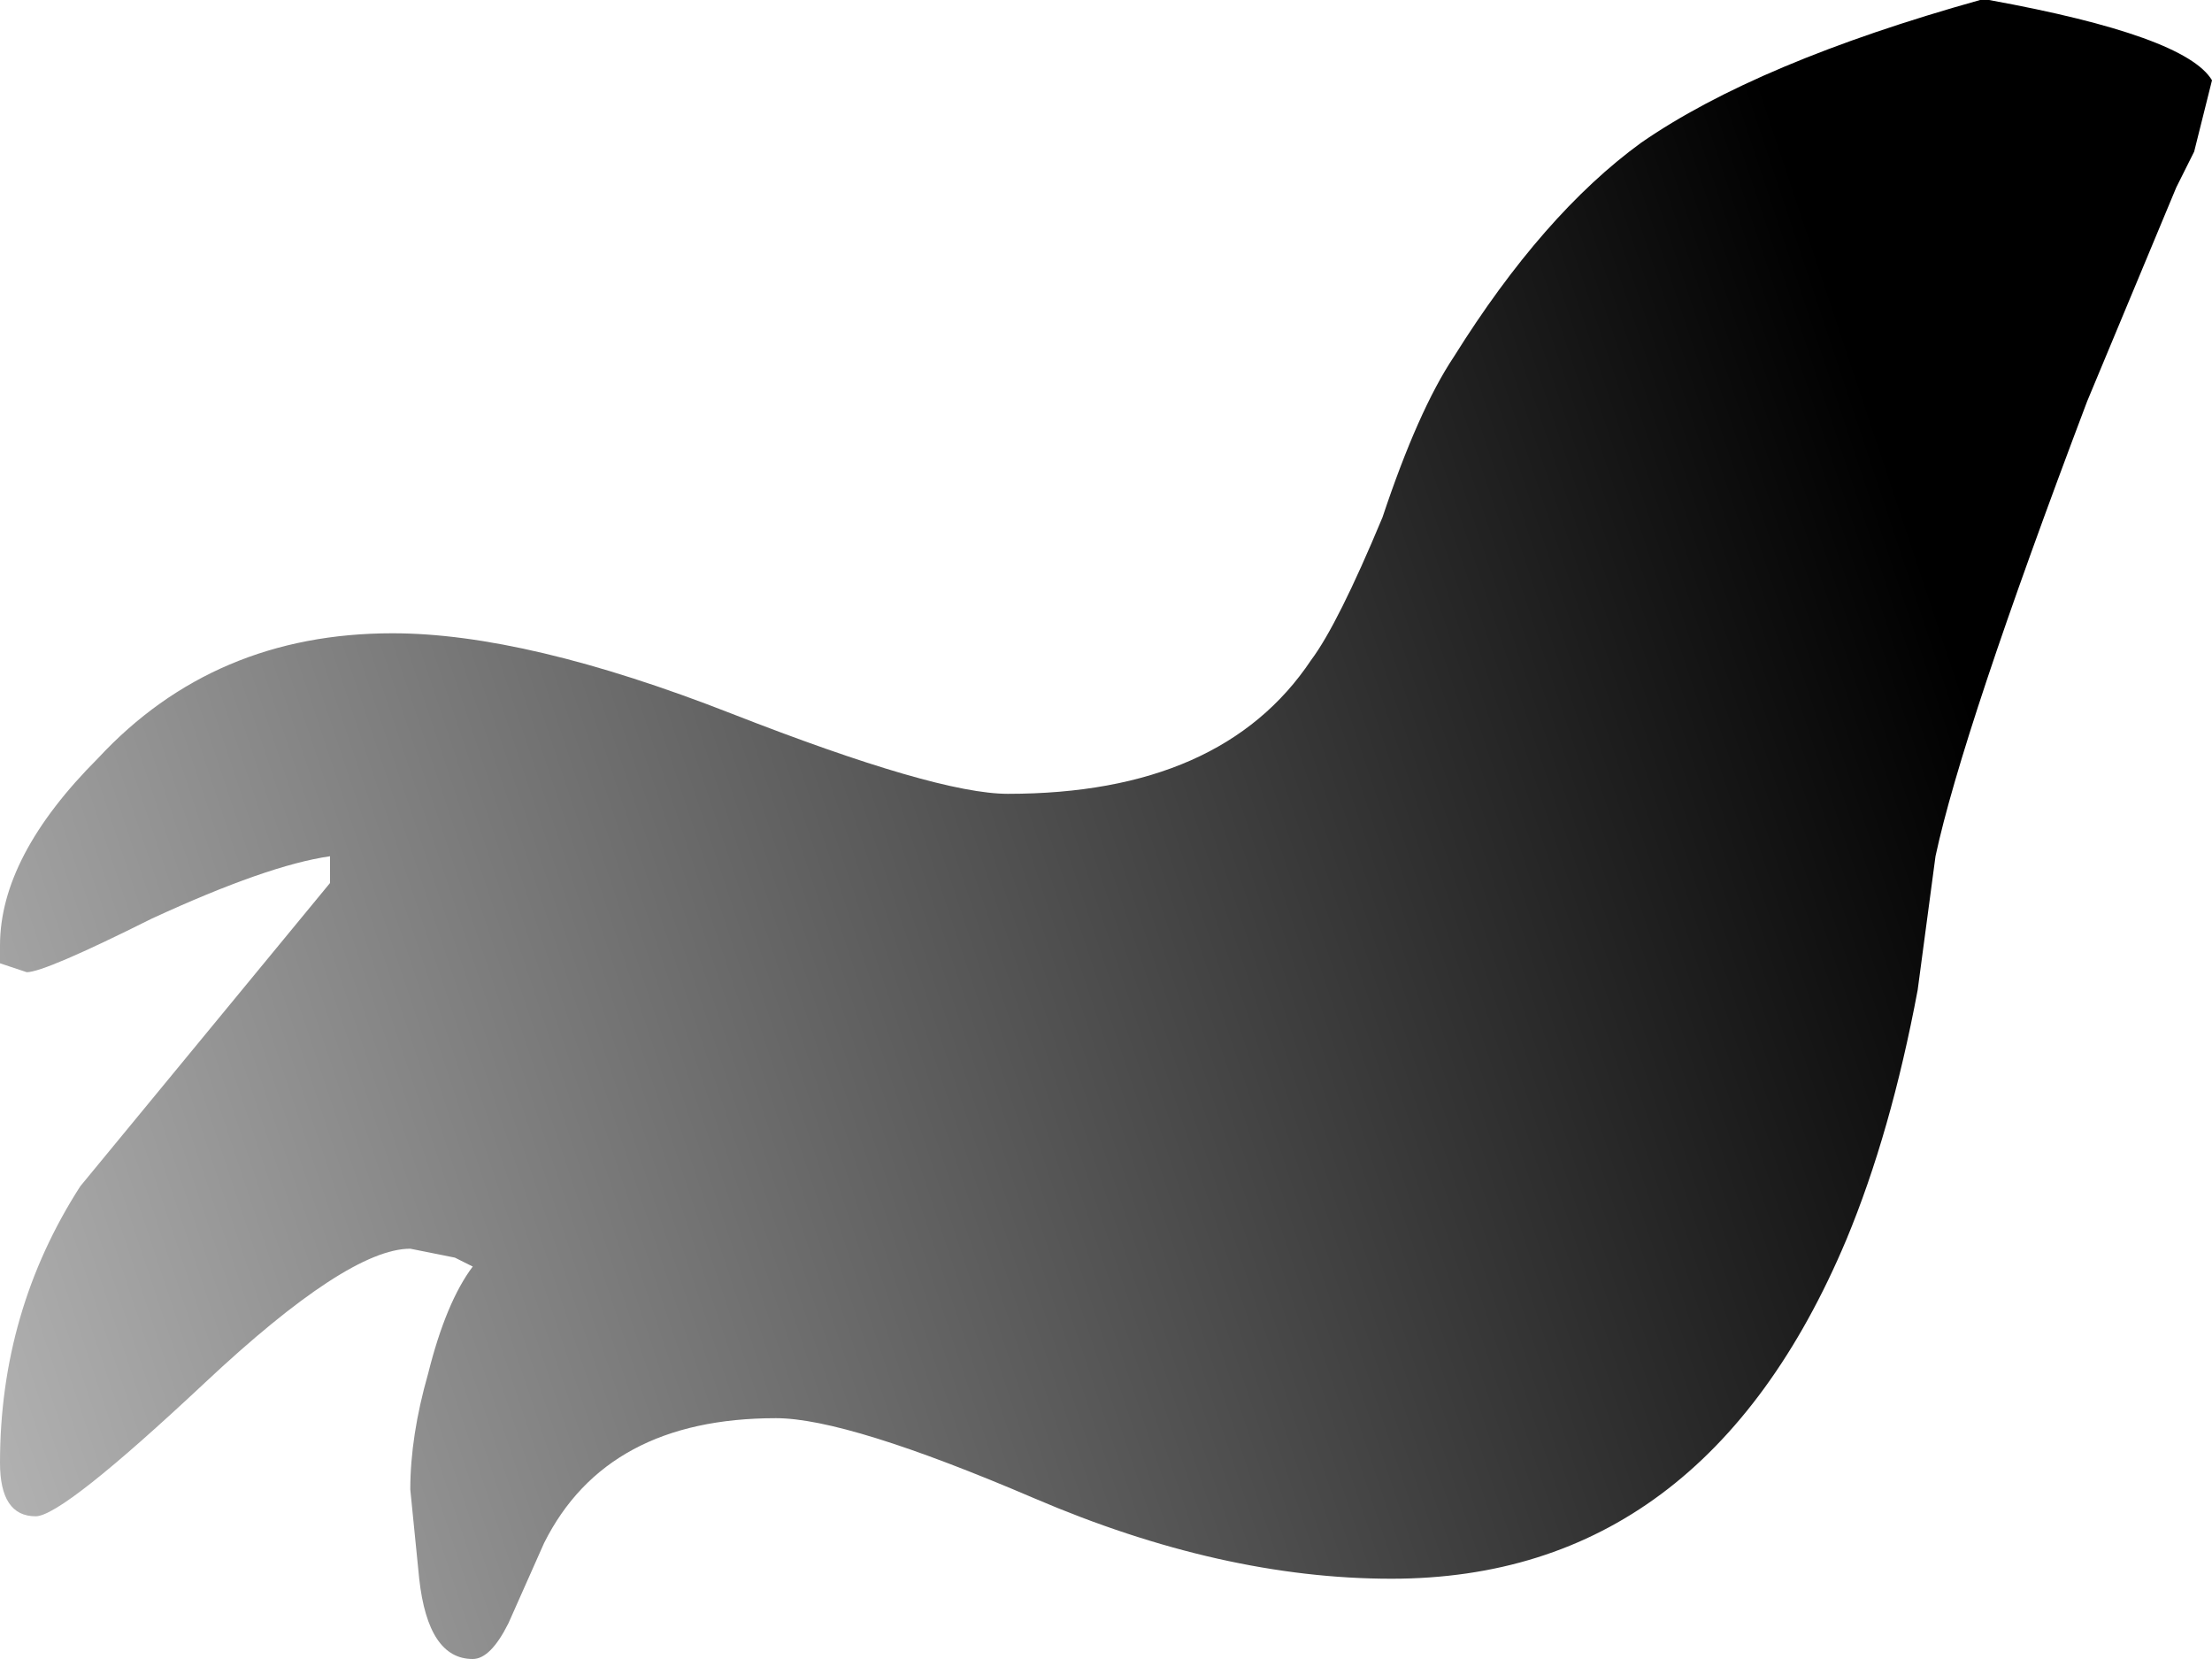 <?xml version="1.0" encoding="UTF-8" standalone="no"?>
<svg xmlns:ffdec="https://www.free-decompiler.com/flash" xmlns:xlink="http://www.w3.org/1999/xlink" ffdec:objectType="frame" height="65.1px" width="86.8px" xmlns="http://www.w3.org/2000/svg">
  <g transform="matrix(1.0, 0.0, 0.0, 1.0, 43.4, 65.1)">
    <use ffdec:characterId="394" height="9.3" transform="matrix(7.0, 0.0, 0.0, 7.0, -43.4, -65.1)" width="12.4" xlink:href="#shape0"/>
  </g>
  <defs>
    <g id="shape0" transform="matrix(1.0, 0.0, 0.0, 1.0, 6.2, 9.3)">
      <path d="M6.1 -8.45 L6.0 -8.25 5.5 -7.05 Q4.8 -5.2 4.65 -4.5 L4.55 -3.75 Q4.4 -2.95 4.15 -2.35 3.35 -0.45 1.6 -0.45 0.65 -0.45 -0.4 -0.9 -1.45 -1.35 -1.85 -1.35 -2.8 -1.35 -3.15 -0.65 L-3.35 -0.2 Q-3.45 0.0 -3.55 0.0 -3.8 0.0 -3.85 -0.45 L-3.9 -0.95 Q-3.9 -1.25 -3.8 -1.6 -3.7 -2.0 -3.55 -2.2 L-3.65 -2.25 -3.9 -2.3 Q-4.25 -2.3 -5.05 -1.55 -5.85 -0.8 -6.0 -0.8 -6.2 -0.8 -6.2 -1.1 -6.2 -1.95 -5.75 -2.65 L-4.35 -4.35 -4.35 -4.5 Q-4.7 -4.45 -5.35 -4.15 -5.95 -3.85 -6.05 -3.85 L-6.2 -3.9 -6.2 -4.0 Q-6.2 -4.5 -5.65 -5.05 -5.0 -5.75 -4.0 -5.75 -3.25 -5.75 -2.1 -5.3 -0.95 -4.85 -0.55 -4.85 0.65 -4.85 1.15 -5.6 1.3 -5.8 1.55 -6.4 1.75 -7.0 1.95 -7.3 2.45 -8.1 3.0 -8.5 3.65 -8.95 4.9 -9.3 L4.95 -9.3 Q6.05 -9.1 6.2 -8.85 L6.1 -8.45" fill="url(#gradient0)" fill-rule="evenodd" stroke="none"/>
    </g>
    <linearGradient gradientTransform="matrix(-0.01, 0.003, -0.045, -0.135, -5.05, -8.0)" gradientUnits="userSpaceOnUse" id="gradient0" spreadMethod="pad" x1="-819.2" x2="819.2">
      <stop offset="0.0" stop-color="#000000"/>
      <stop offset="1.0" stop-color="#000000" stop-opacity="0.0"/>
    </linearGradient>
  </defs>
</svg>
